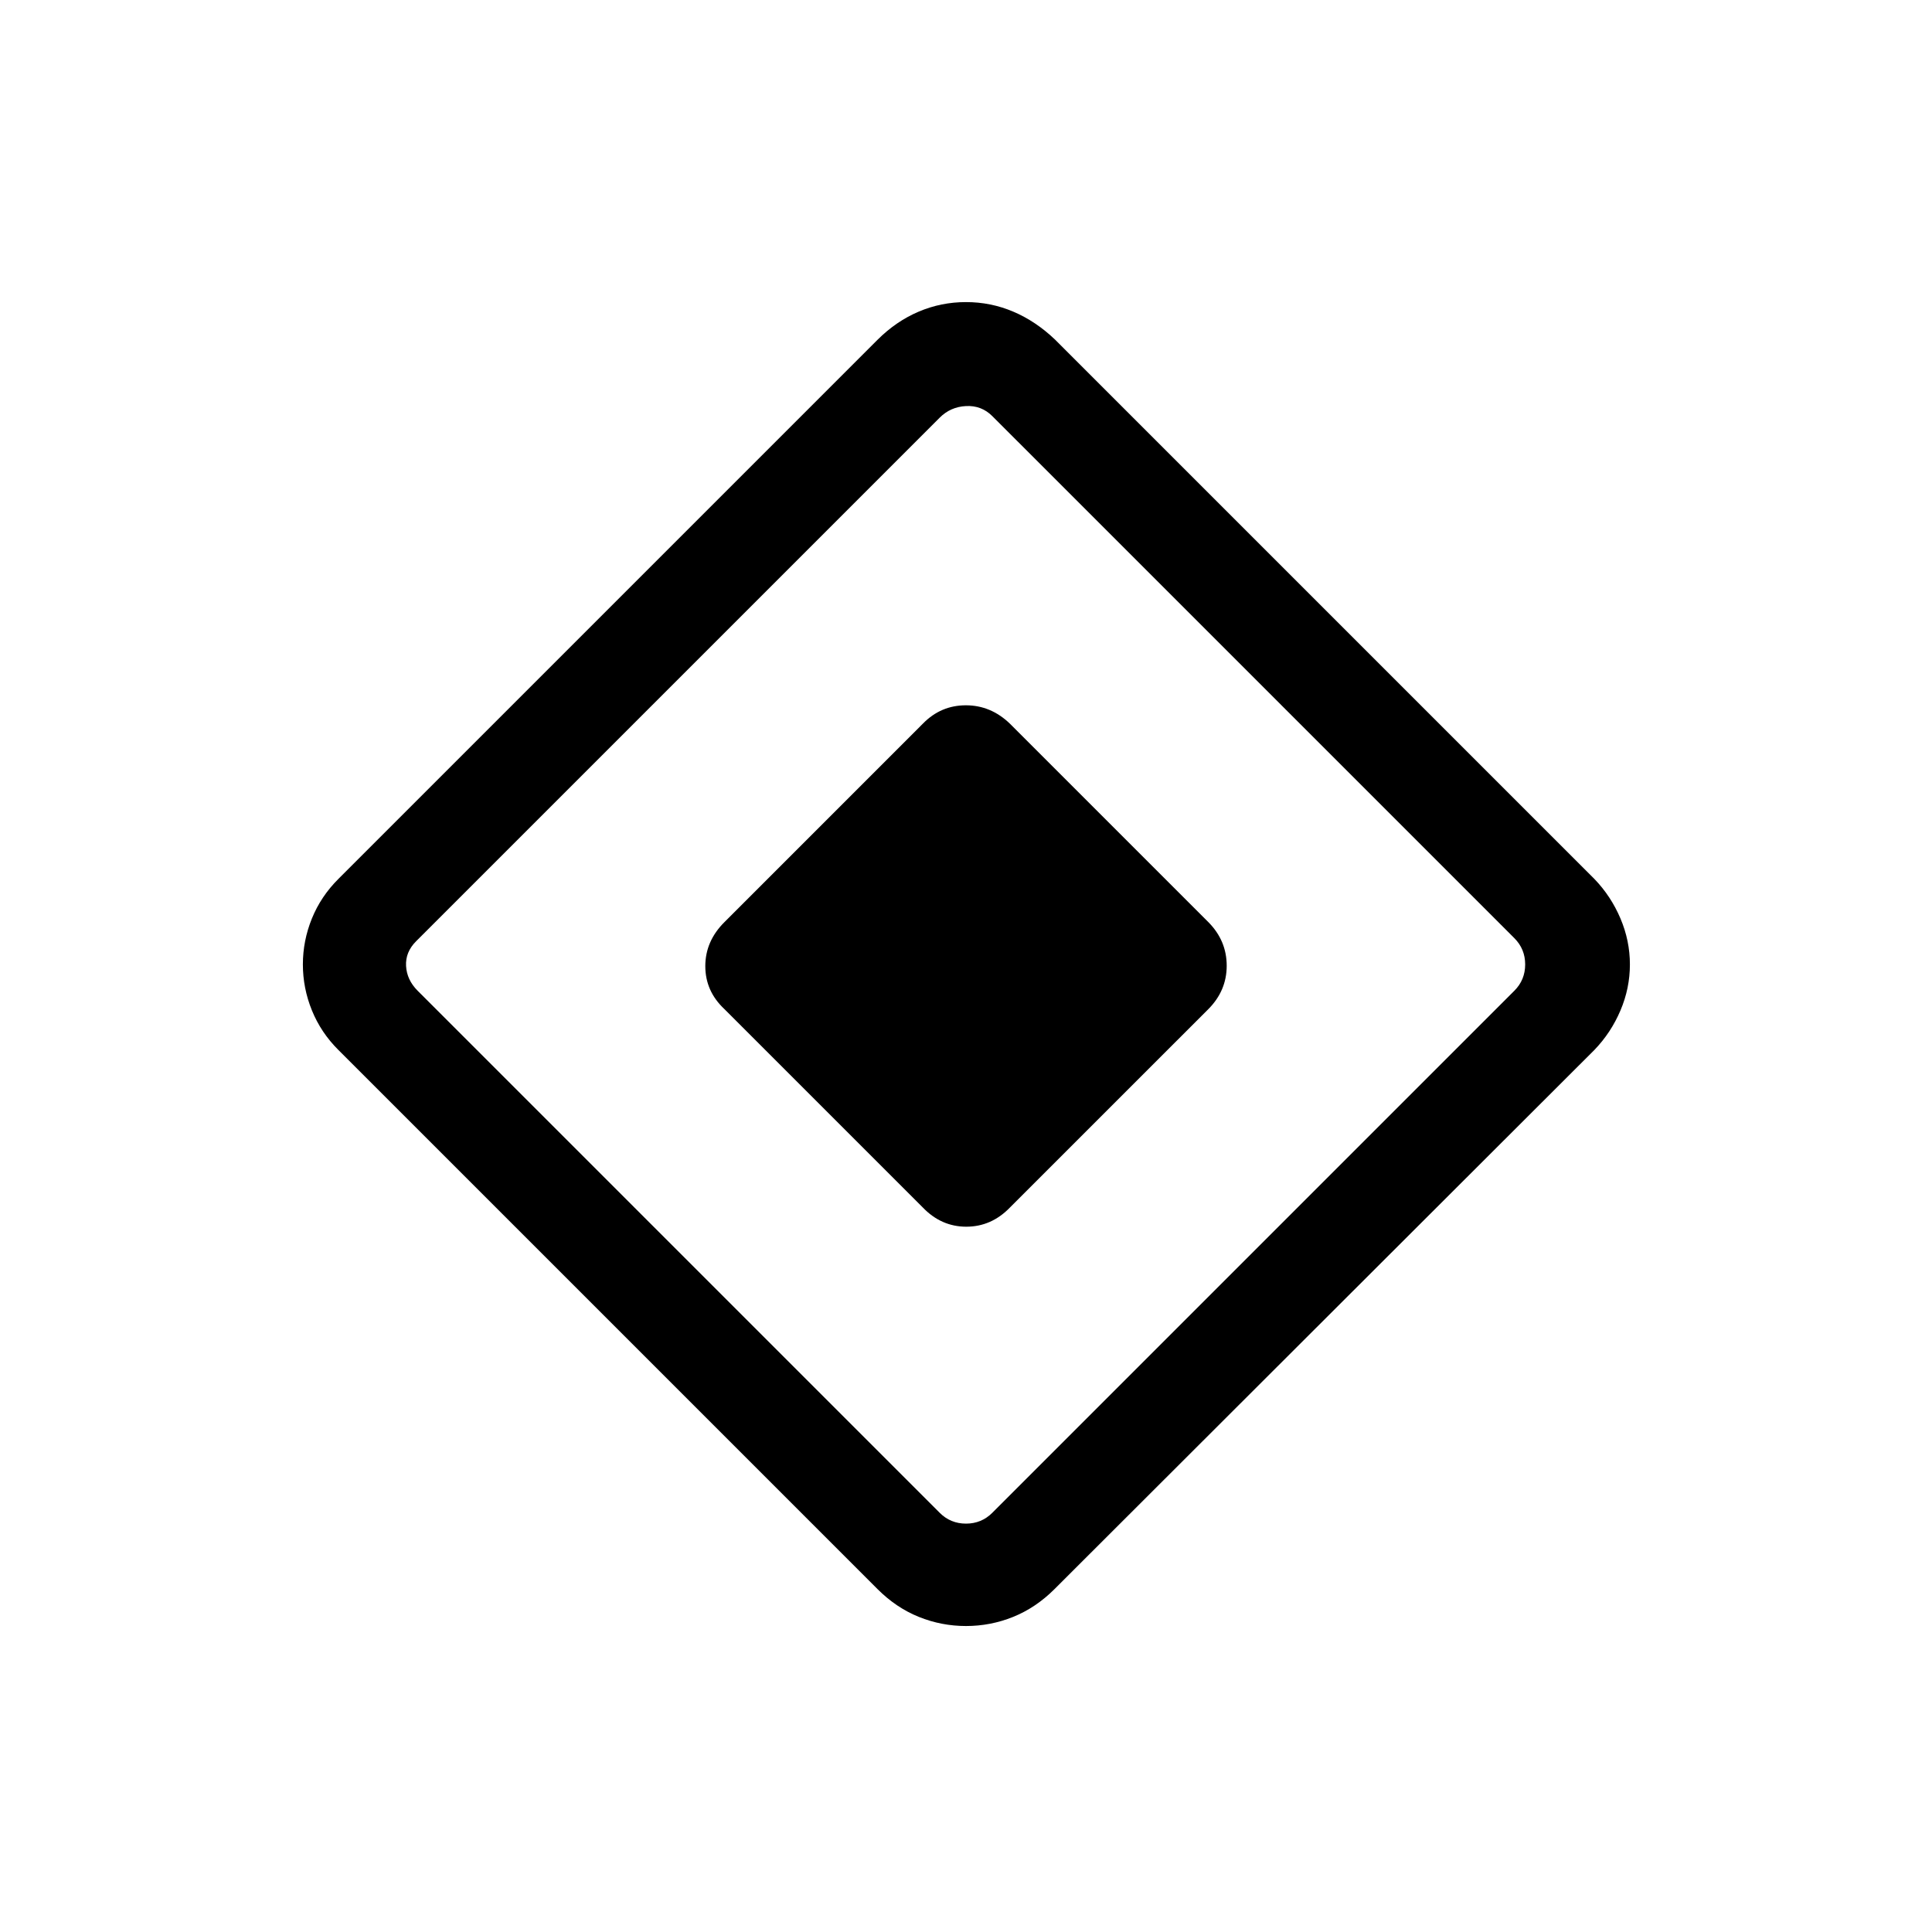 <svg xmlns="http://www.w3.org/2000/svg" height="24" viewBox="0 -960 960 960" width="24"><path d="m458.5-360.04-98.6-98.6q-9.44-8.87-9.44-21.3 0-12.44 9.58-21.94l98.6-98.61q8.87-9.05 21.3-9.05 12.44 0 21.94 9.19l98.61 98.61q9.05 9.18 9.05 21.61 0 12.44-9.19 21.63l-98.61 98.6q-9.18 9.44-21.61 9.44-12.44 0-21.63-9.58Zm65.44 189.69q-9.25 9.23-20.5 13.77-11.25 4.54-23.44 4.54-12.19 0-23.44-4.54-11.25-4.54-20.49-13.77l-267.9-267.9q-8.69-8.64-13.18-19.69-4.49-11.04-4.49-22.84t4.49-22.84q4.49-11.03 13.19-19.68l267.88-267.88q9.28-9.24 20.44-13.97 11.17-4.74 23.49-4.74 12.32 0 23.48 4.74 11.17 4.73 20.8 13.92l267.98 267.98q8.27 8.6 12.95 19.65 4.69 11.04 4.69 22.84t-4.69 22.84q-4.68 11.04-12.94 19.62L523.94-170.35Zm-30.86-37.96 259.38-259.38q5.39-5.39 5.39-13.08t-5.39-13.08L493.08-753.23q-5.39-5.39-13.08-5-7.69.38-13.08 5.77L206.77-492.31q-5.39 5.39-5 12.31.38 6.92 5.77 12.31l259.38 259.38q5.39 5.39 13.08 5.39t13.08-5.39Z"/></svg>